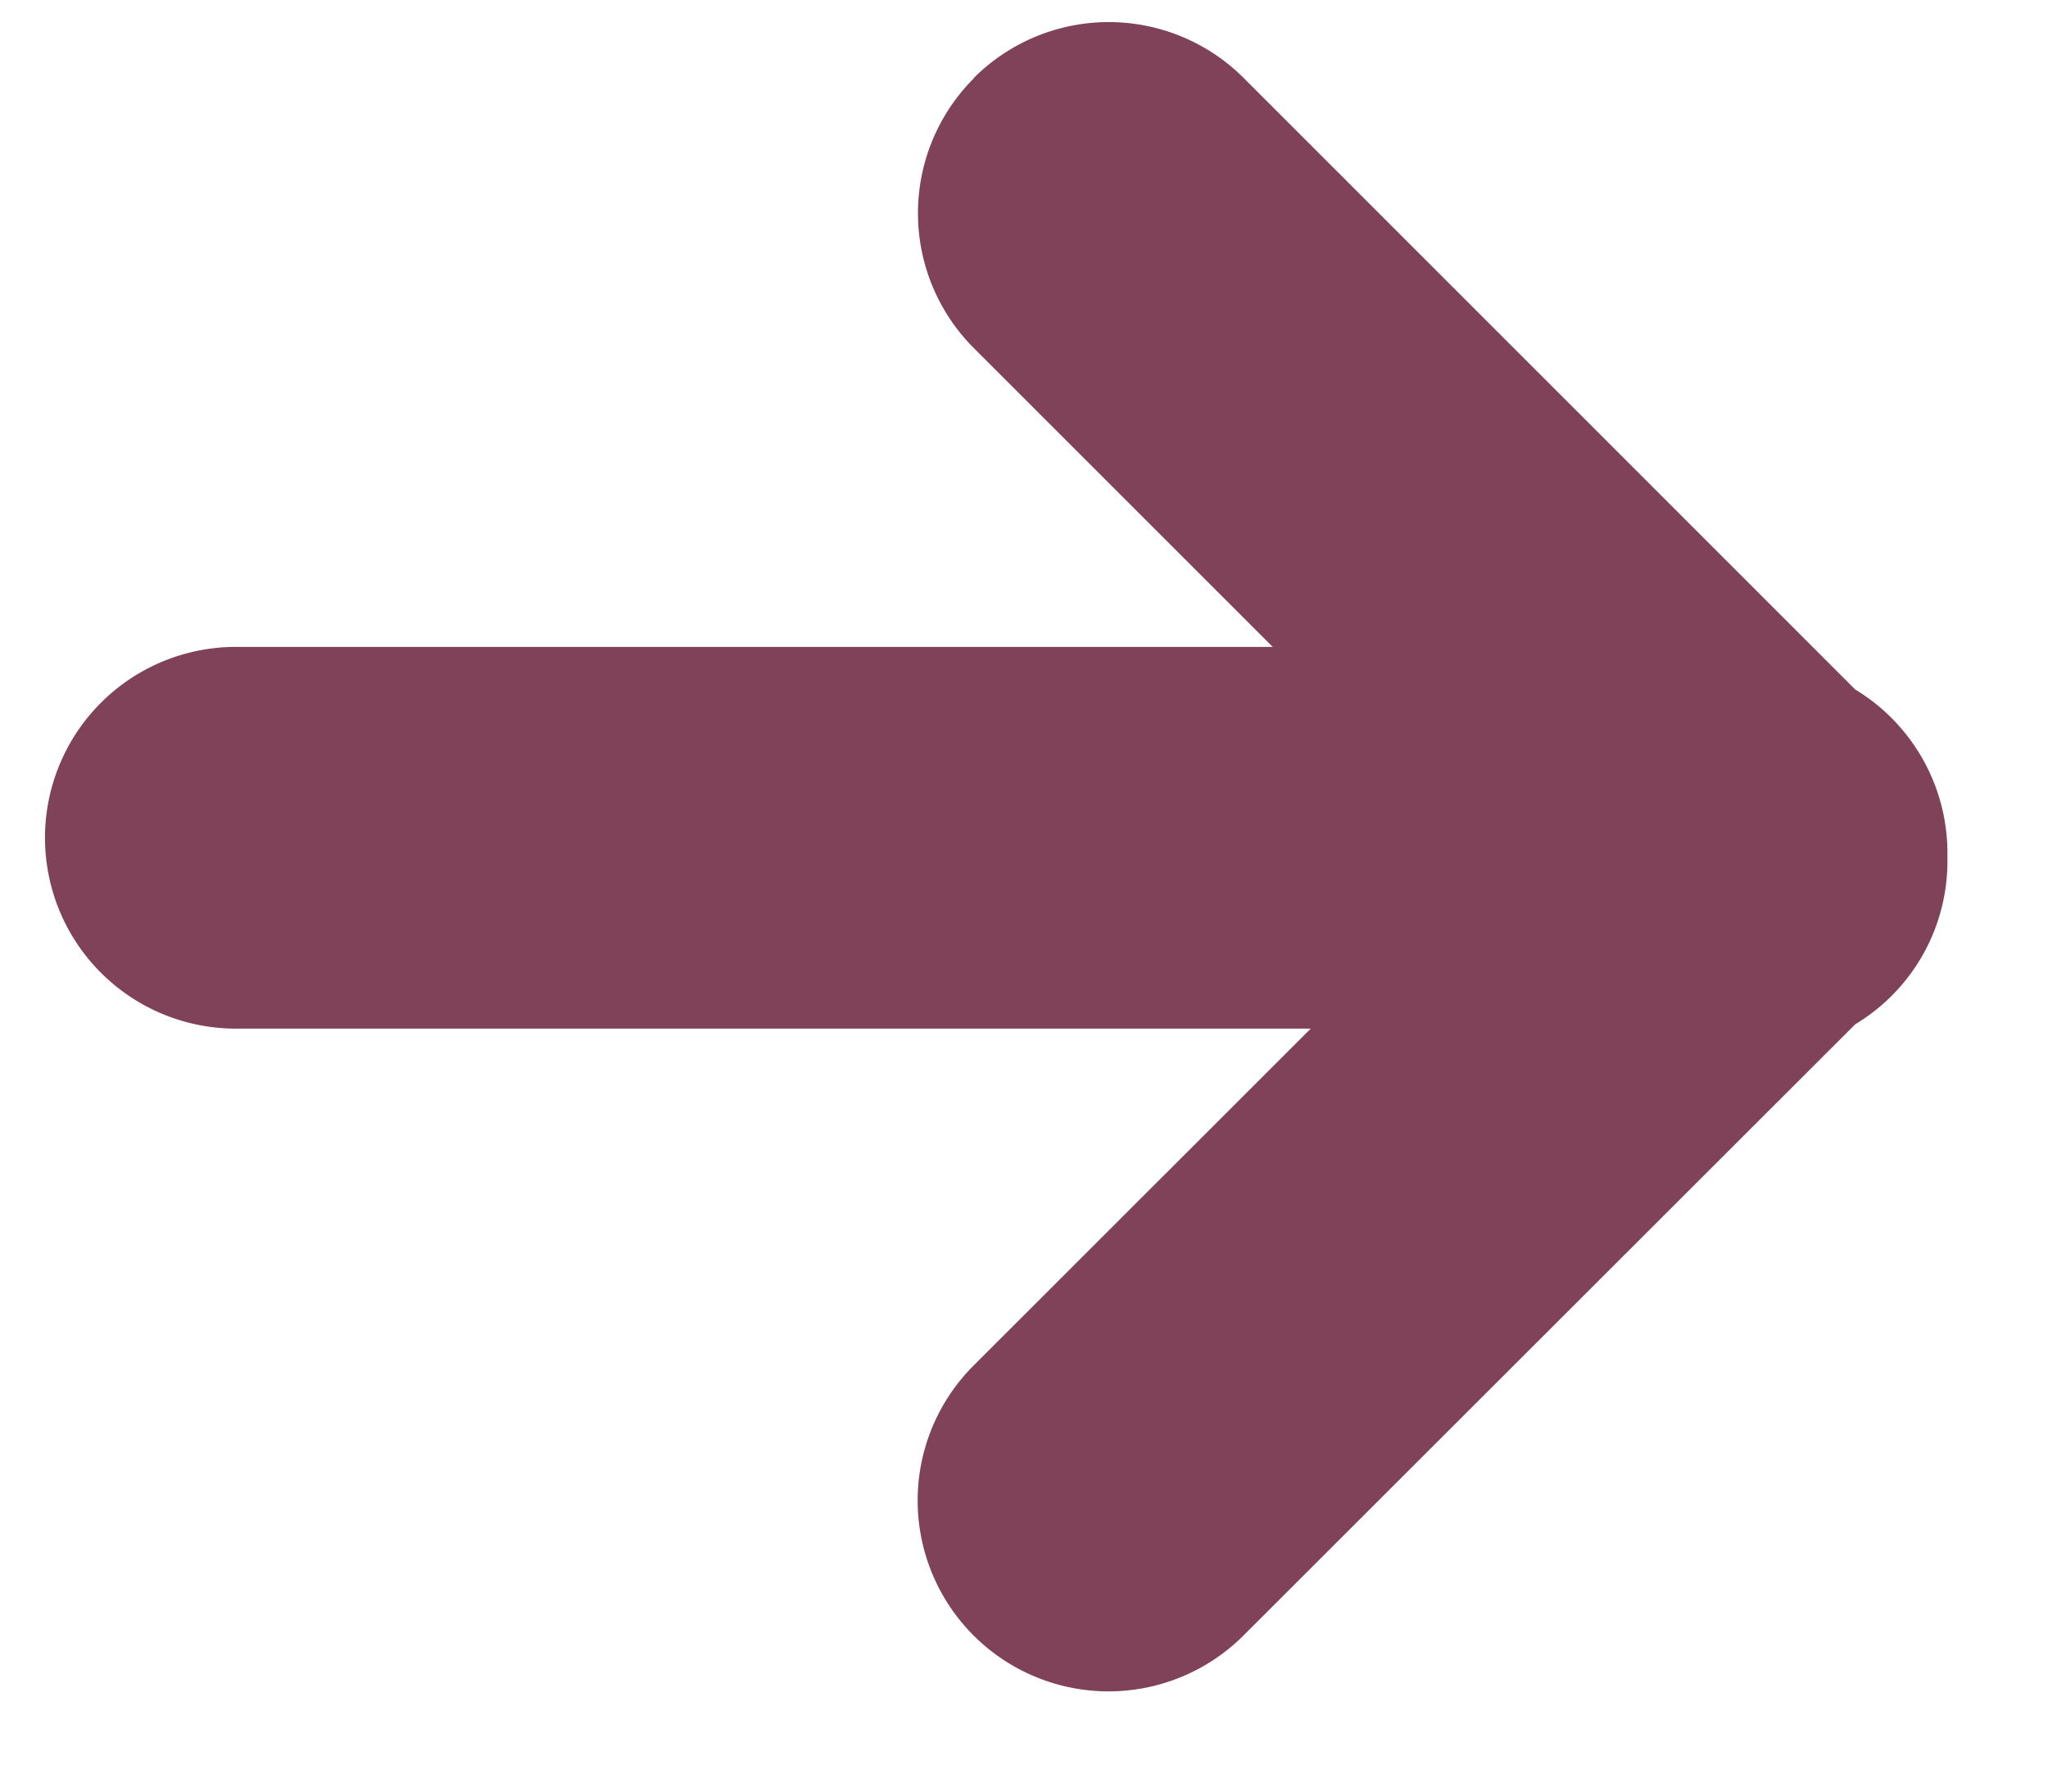 <svg xmlns="http://www.w3.org/2000/svg" width="16" height="14" viewBox="0 0 16 14"><g><g><path fill="#7f4258" d="M7.607.61a1.491 1.491 0 0 1 2.11 0l4.777 4.778a1.494 1.494 0 0 1 .72 1.308 1.487 1.487 0 0 1-.72 1.308L9.715 12.78a1.491 1.491 0 1 1-2.109-2.109l2.634-2.633H1.843a1.491 1.491 0 0 1 0-2.983h8.1L7.608 2.72a1.491 1.491 0 0 1 0-2.108z"/></g></g></svg>